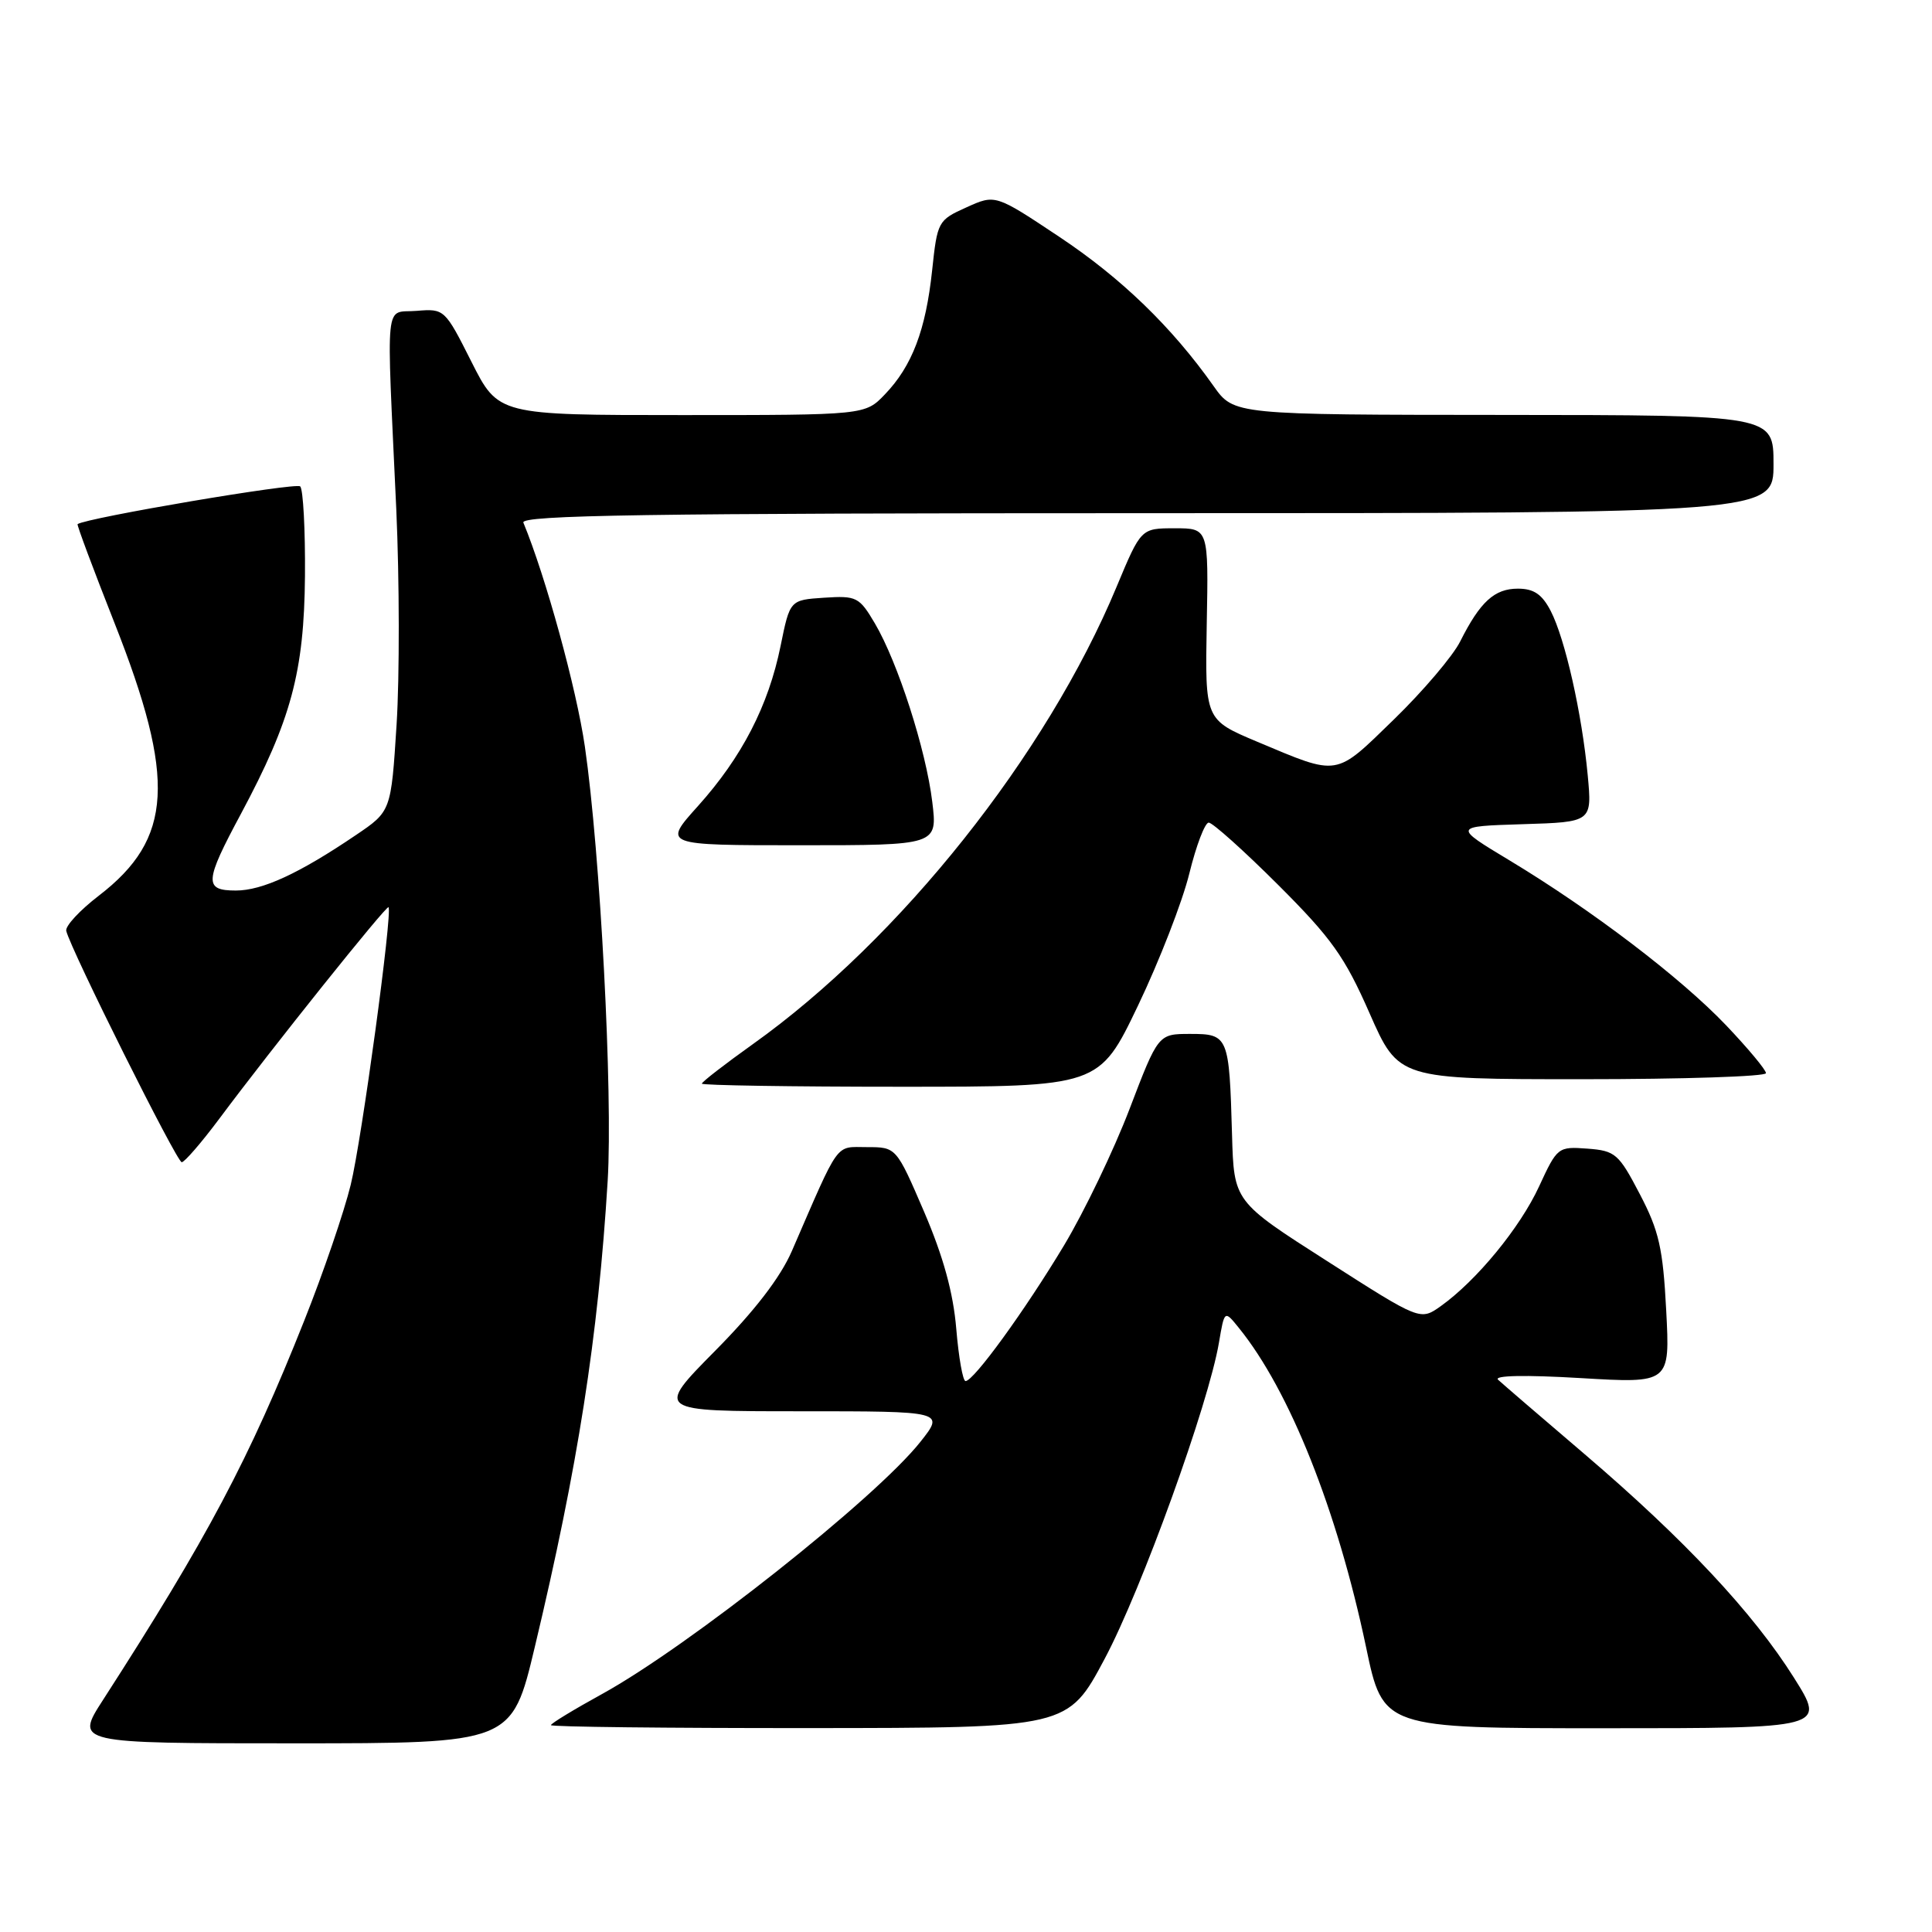 <?xml version="1.0" encoding="UTF-8" standalone="no"?>
<!DOCTYPE svg PUBLIC "-//W3C//DTD SVG 1.1//EN" "http://www.w3.org/Graphics/SVG/1.1/DTD/svg11.dtd" >
<svg xmlns="http://www.w3.org/2000/svg" xmlns:xlink="http://www.w3.org/1999/xlink" version="1.1" viewBox="0 0 256 256">
 <g >
 <path fill="currentColor"
d=" M 70.86 218.25 C 76.58 194.29 79.25 177.24 80.52 156.47 C 81.22 144.94 79.54 113.00 77.50 98.93 C 76.38 91.22 72.31 76.41 69.35 69.25 C 68.94 68.26 85.84 68.00 151.92 68.00 C 235.00 68.00 235.00 68.00 235.00 61.50 C 235.00 55.00 235.00 55.00 199.25 54.98 C 163.50 54.96 163.50 54.96 160.81 51.16 C 155.28 43.33 148.57 36.84 140.36 31.38 C 131.89 25.74 131.89 25.74 128.05 27.48 C 124.29 29.17 124.20 29.35 123.51 35.85 C 122.67 43.73 120.86 48.50 117.26 52.25 C 114.63 55.00 114.63 55.00 90.33 55.00 C 66.03 55.00 66.03 55.00 62.47 47.94 C 58.95 40.95 58.88 40.89 55.21 41.19 C 50.90 41.55 51.19 38.74 52.51 67.50 C 52.93 76.85 52.95 89.67 52.55 96.00 C 51.82 107.50 51.82 107.50 47.16 110.65 C 39.65 115.74 34.75 118.00 31.26 118.00 C 27.01 118.00 27.08 116.86 31.93 107.83 C 38.58 95.40 40.30 89.04 40.41 76.33 C 40.46 70.19 40.17 64.84 39.78 64.45 C 39.24 63.90 11.48 68.61 10.28 69.45 C 10.16 69.54 12.36 75.42 15.16 82.52 C 23.35 103.26 22.90 111.14 13.11 118.67 C 10.57 120.62 8.62 122.72 8.78 123.35 C 9.37 125.83 23.43 154.00 24.08 154.00 C 24.45 154.00 26.69 151.41 29.05 148.25 C 35.99 138.93 51.23 119.89 51.48 120.21 C 52.03 120.89 47.93 151.05 46.47 157.00 C 45.60 160.57 42.83 168.68 40.31 175.00 C 33.01 193.37 27.49 203.77 13.65 225.25 C 9.94 231.00 9.94 231.00 38.88 231.00 C 67.82 231.00 67.82 231.00 70.86 218.25 Z  M 146.39 219.77 C 151.27 210.60 160.14 186.05 161.52 177.89 C 162.25 173.59 162.25 173.59 164.16 175.96 C 170.88 184.25 177.20 200.13 181.01 218.25 C 183.26 229.00 183.26 229.00 212.59 229.00 C 241.92 229.00 241.92 229.00 237.71 222.31 C 232.30 213.70 223.17 203.96 210.00 192.71 C 204.22 187.78 199.05 183.33 198.50 182.82 C 197.89 182.25 202.10 182.17 209.39 182.60 C 221.29 183.31 221.29 183.31 220.78 173.63 C 220.35 165.40 219.83 163.09 217.28 158.22 C 214.49 152.87 214.04 152.48 210.34 152.20 C 206.45 151.91 206.34 152.00 203.94 157.20 C 201.42 162.67 195.66 169.68 190.91 173.07 C 188.19 175.00 188.19 175.00 175.85 167.10 C 163.50 159.21 163.50 159.21 163.25 150.35 C 162.88 137.28 162.77 137.00 157.71 137.00 C 153.47 137.00 153.47 137.00 149.67 146.95 C 147.58 152.42 143.67 160.55 140.99 165.02 C 135.80 173.66 129.02 183.00 127.94 183.00 C 127.58 183.00 127.03 179.88 126.71 176.07 C 126.31 171.28 124.99 166.50 122.45 160.57 C 118.76 152.00 118.76 152.00 114.87 152.00 C 110.60 152.00 111.35 150.96 104.93 165.76 C 103.41 169.26 99.99 173.71 94.74 179.01 C 86.84 187.00 86.84 187.00 106.01 187.00 C 125.17 187.00 125.17 187.00 121.95 191.06 C 116.04 198.52 91.21 218.18 79.75 224.48 C 76.04 226.52 73.00 228.37 73.00 228.59 C 73.00 228.82 88.41 228.99 107.25 228.98 C 141.50 228.96 141.50 228.96 146.39 219.77 Z  M 150.79 133.25 C 153.62 127.34 156.68 119.46 157.59 115.75 C 158.50 112.04 159.66 109.00 160.16 109.00 C 160.67 109.00 164.81 112.71 169.36 117.25 C 176.43 124.31 178.18 126.76 181.47 134.25 C 185.32 143.00 185.32 143.00 209.66 143.00 C 223.05 143.00 234.00 142.64 234.00 142.20 C 234.00 141.76 231.62 138.91 228.71 135.85 C 222.67 129.52 210.93 120.58 200.01 114.00 C 192.54 109.50 192.54 109.50 201.75 109.21 C 210.96 108.93 210.96 108.93 210.38 102.71 C 209.61 94.51 207.38 84.64 205.48 80.96 C 204.33 78.74 203.24 78.00 201.13 78.00 C 198.02 78.00 196.13 79.73 193.48 85.00 C 192.52 86.92 188.56 91.58 184.70 95.33 C 176.83 102.98 177.51 102.87 166.58 98.28 C 159.67 95.37 159.67 95.37 159.90 82.69 C 160.14 70.00 160.14 70.00 155.66 70.00 C 151.19 70.00 151.19 70.00 147.96 77.74 C 138.68 100.04 119.27 124.45 99.75 138.36 C 96.04 141.01 93.00 143.36 93.00 143.59 C 93.00 143.81 104.84 144.00 119.32 144.00 C 145.64 144.00 145.64 144.00 150.79 133.25 Z  M 123.53 106.25 C 122.70 99.36 118.96 87.75 115.93 82.61 C 113.86 79.10 113.50 78.92 109.20 79.20 C 104.67 79.50 104.67 79.50 103.43 85.60 C 101.82 93.52 98.30 100.33 92.49 106.80 C 87.81 112.00 87.81 112.00 106.02 112.00 C 124.23 112.00 124.23 112.00 123.53 106.25 Z "/>
</g>
</svg>